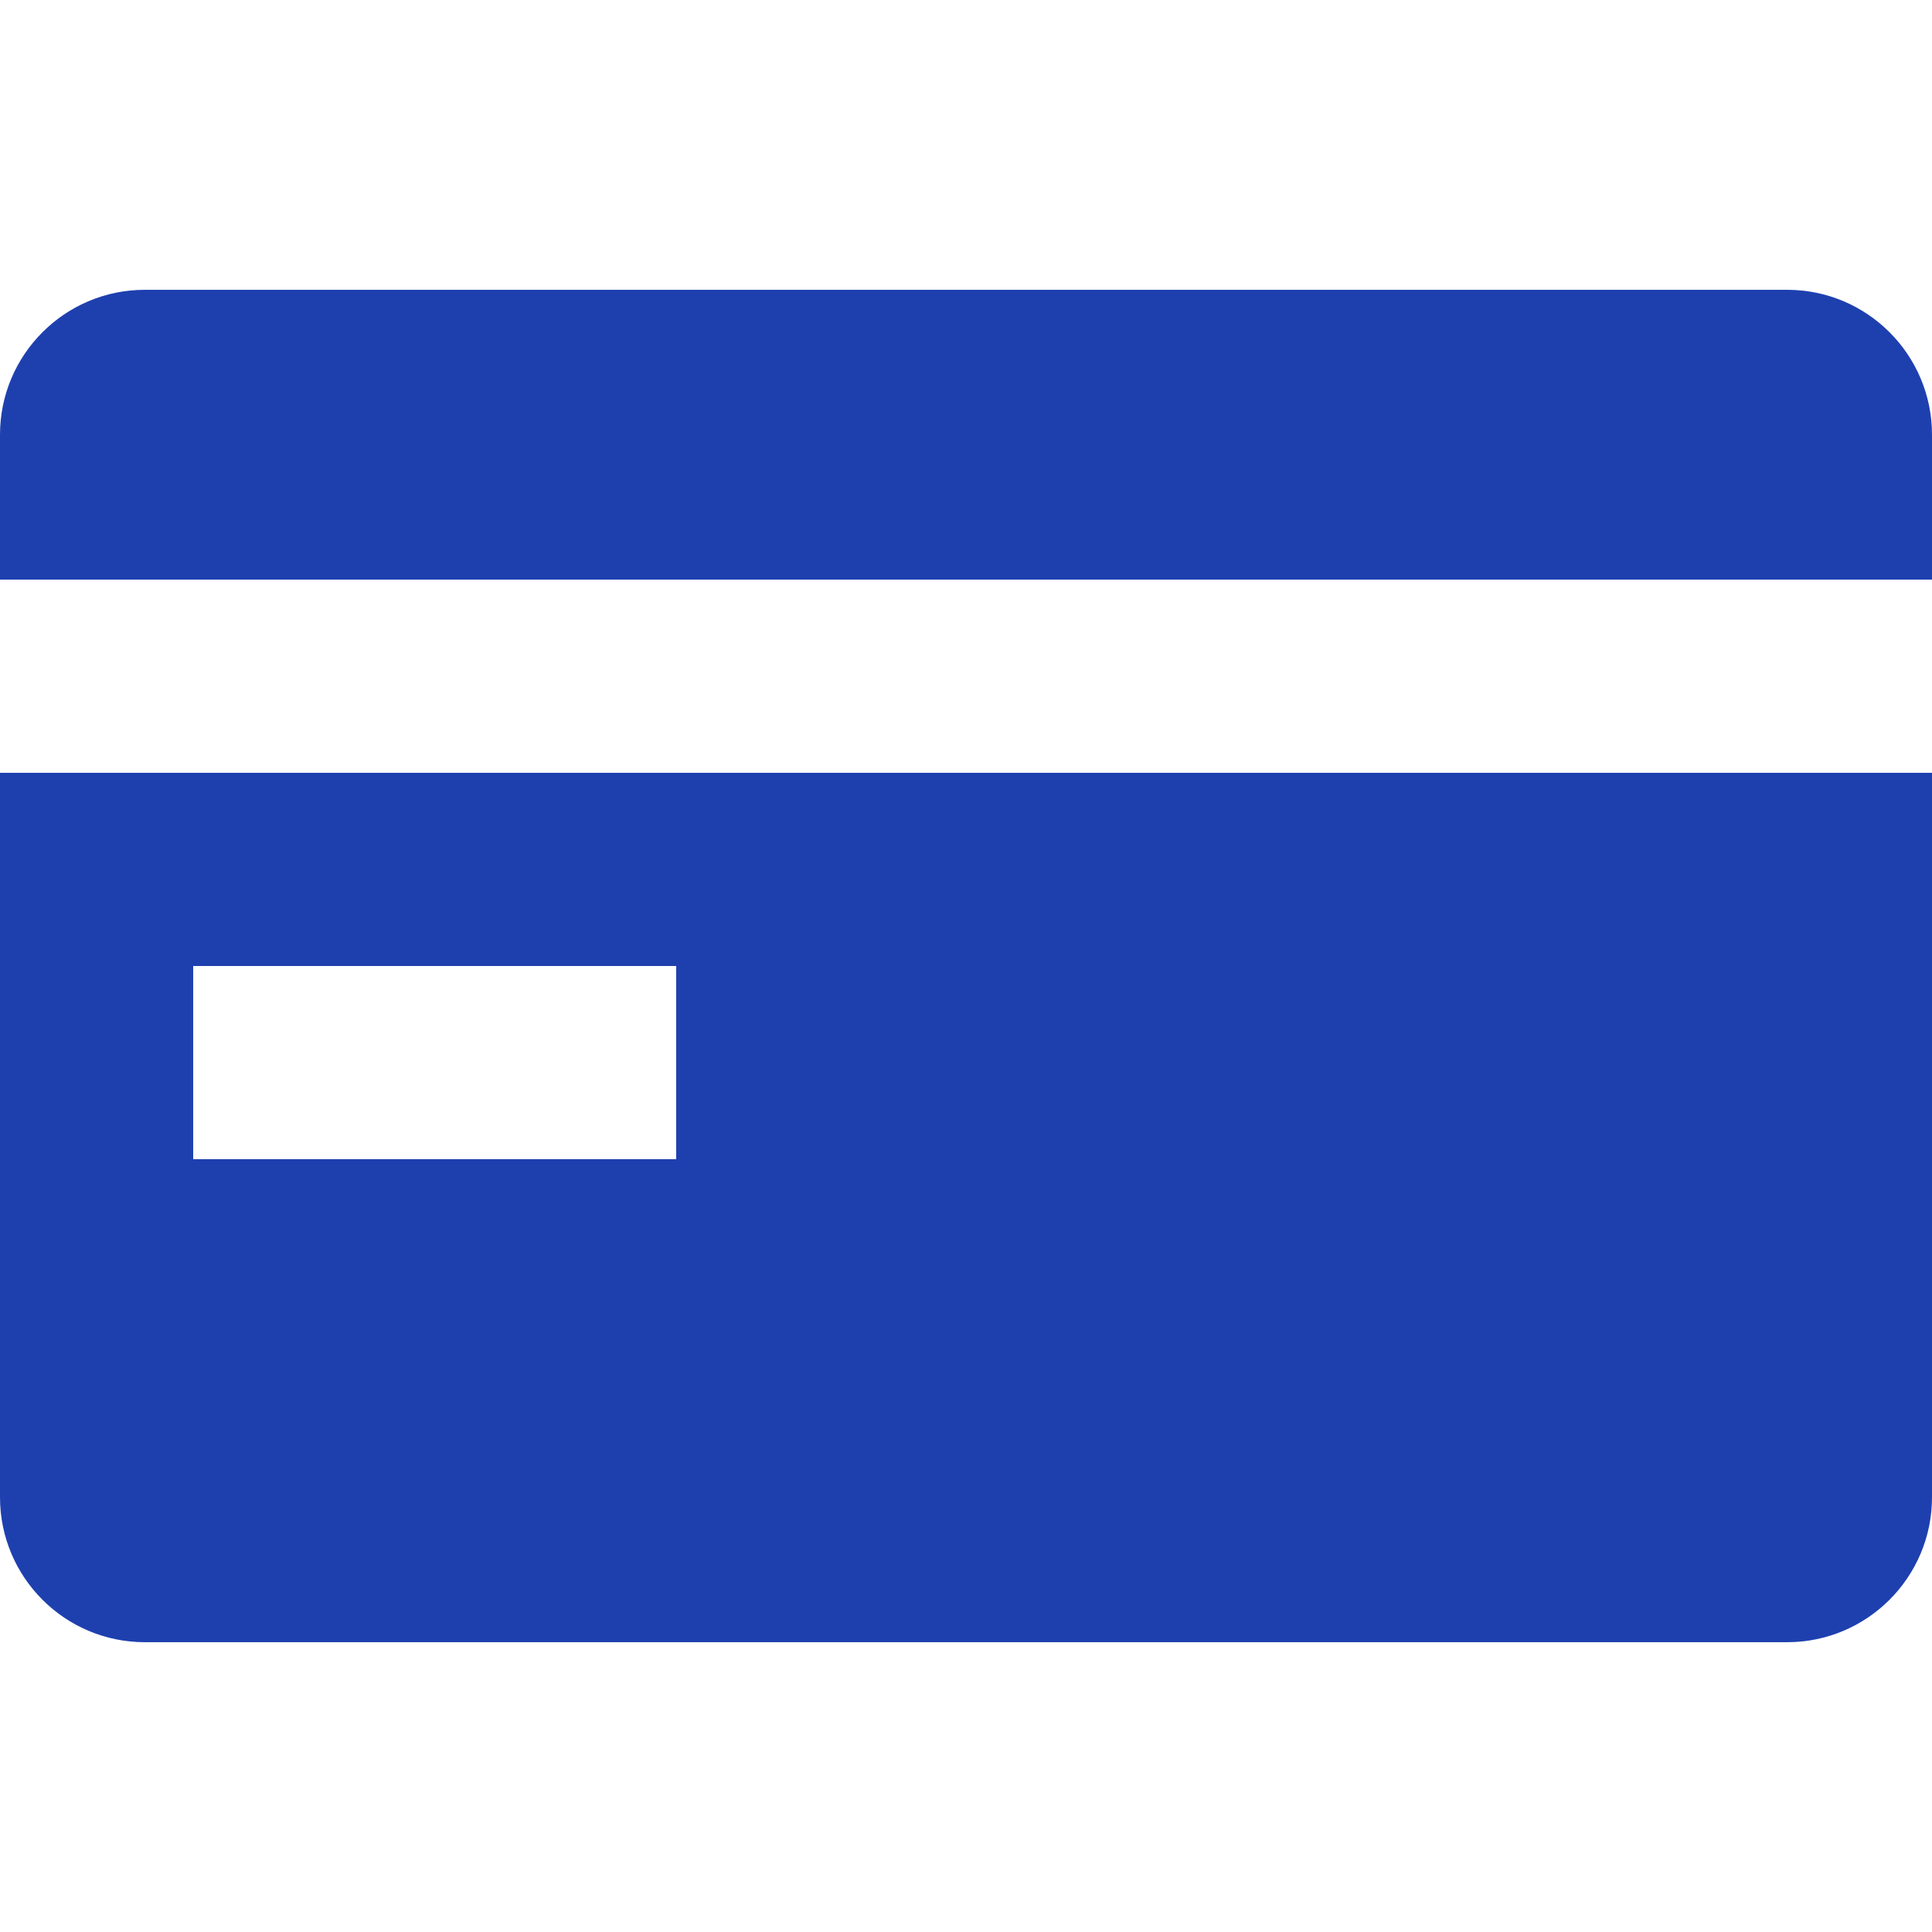 <svg width="20" height="20" viewBox="0 0 20 20" fill="none" xmlns="http://www.w3.org/2000/svg">
<path d="M0 4.5C0 3.672 0.672 3 1.5 3H18.5C19.328 3 20 3.672 20 4.5V6L0 6V4.5Z" fill="#1E40AF"/>
<path fill-rule="evenodd" clip-rule="evenodd" d="M0 8V15.5C0 16.328 0.672 17 1.5 17H18.5C19.328 17 20 16.328 20 15.5V8L0 8ZM7 12H2V10H7V12Z" fill="#1E40AF"/>
</svg>


